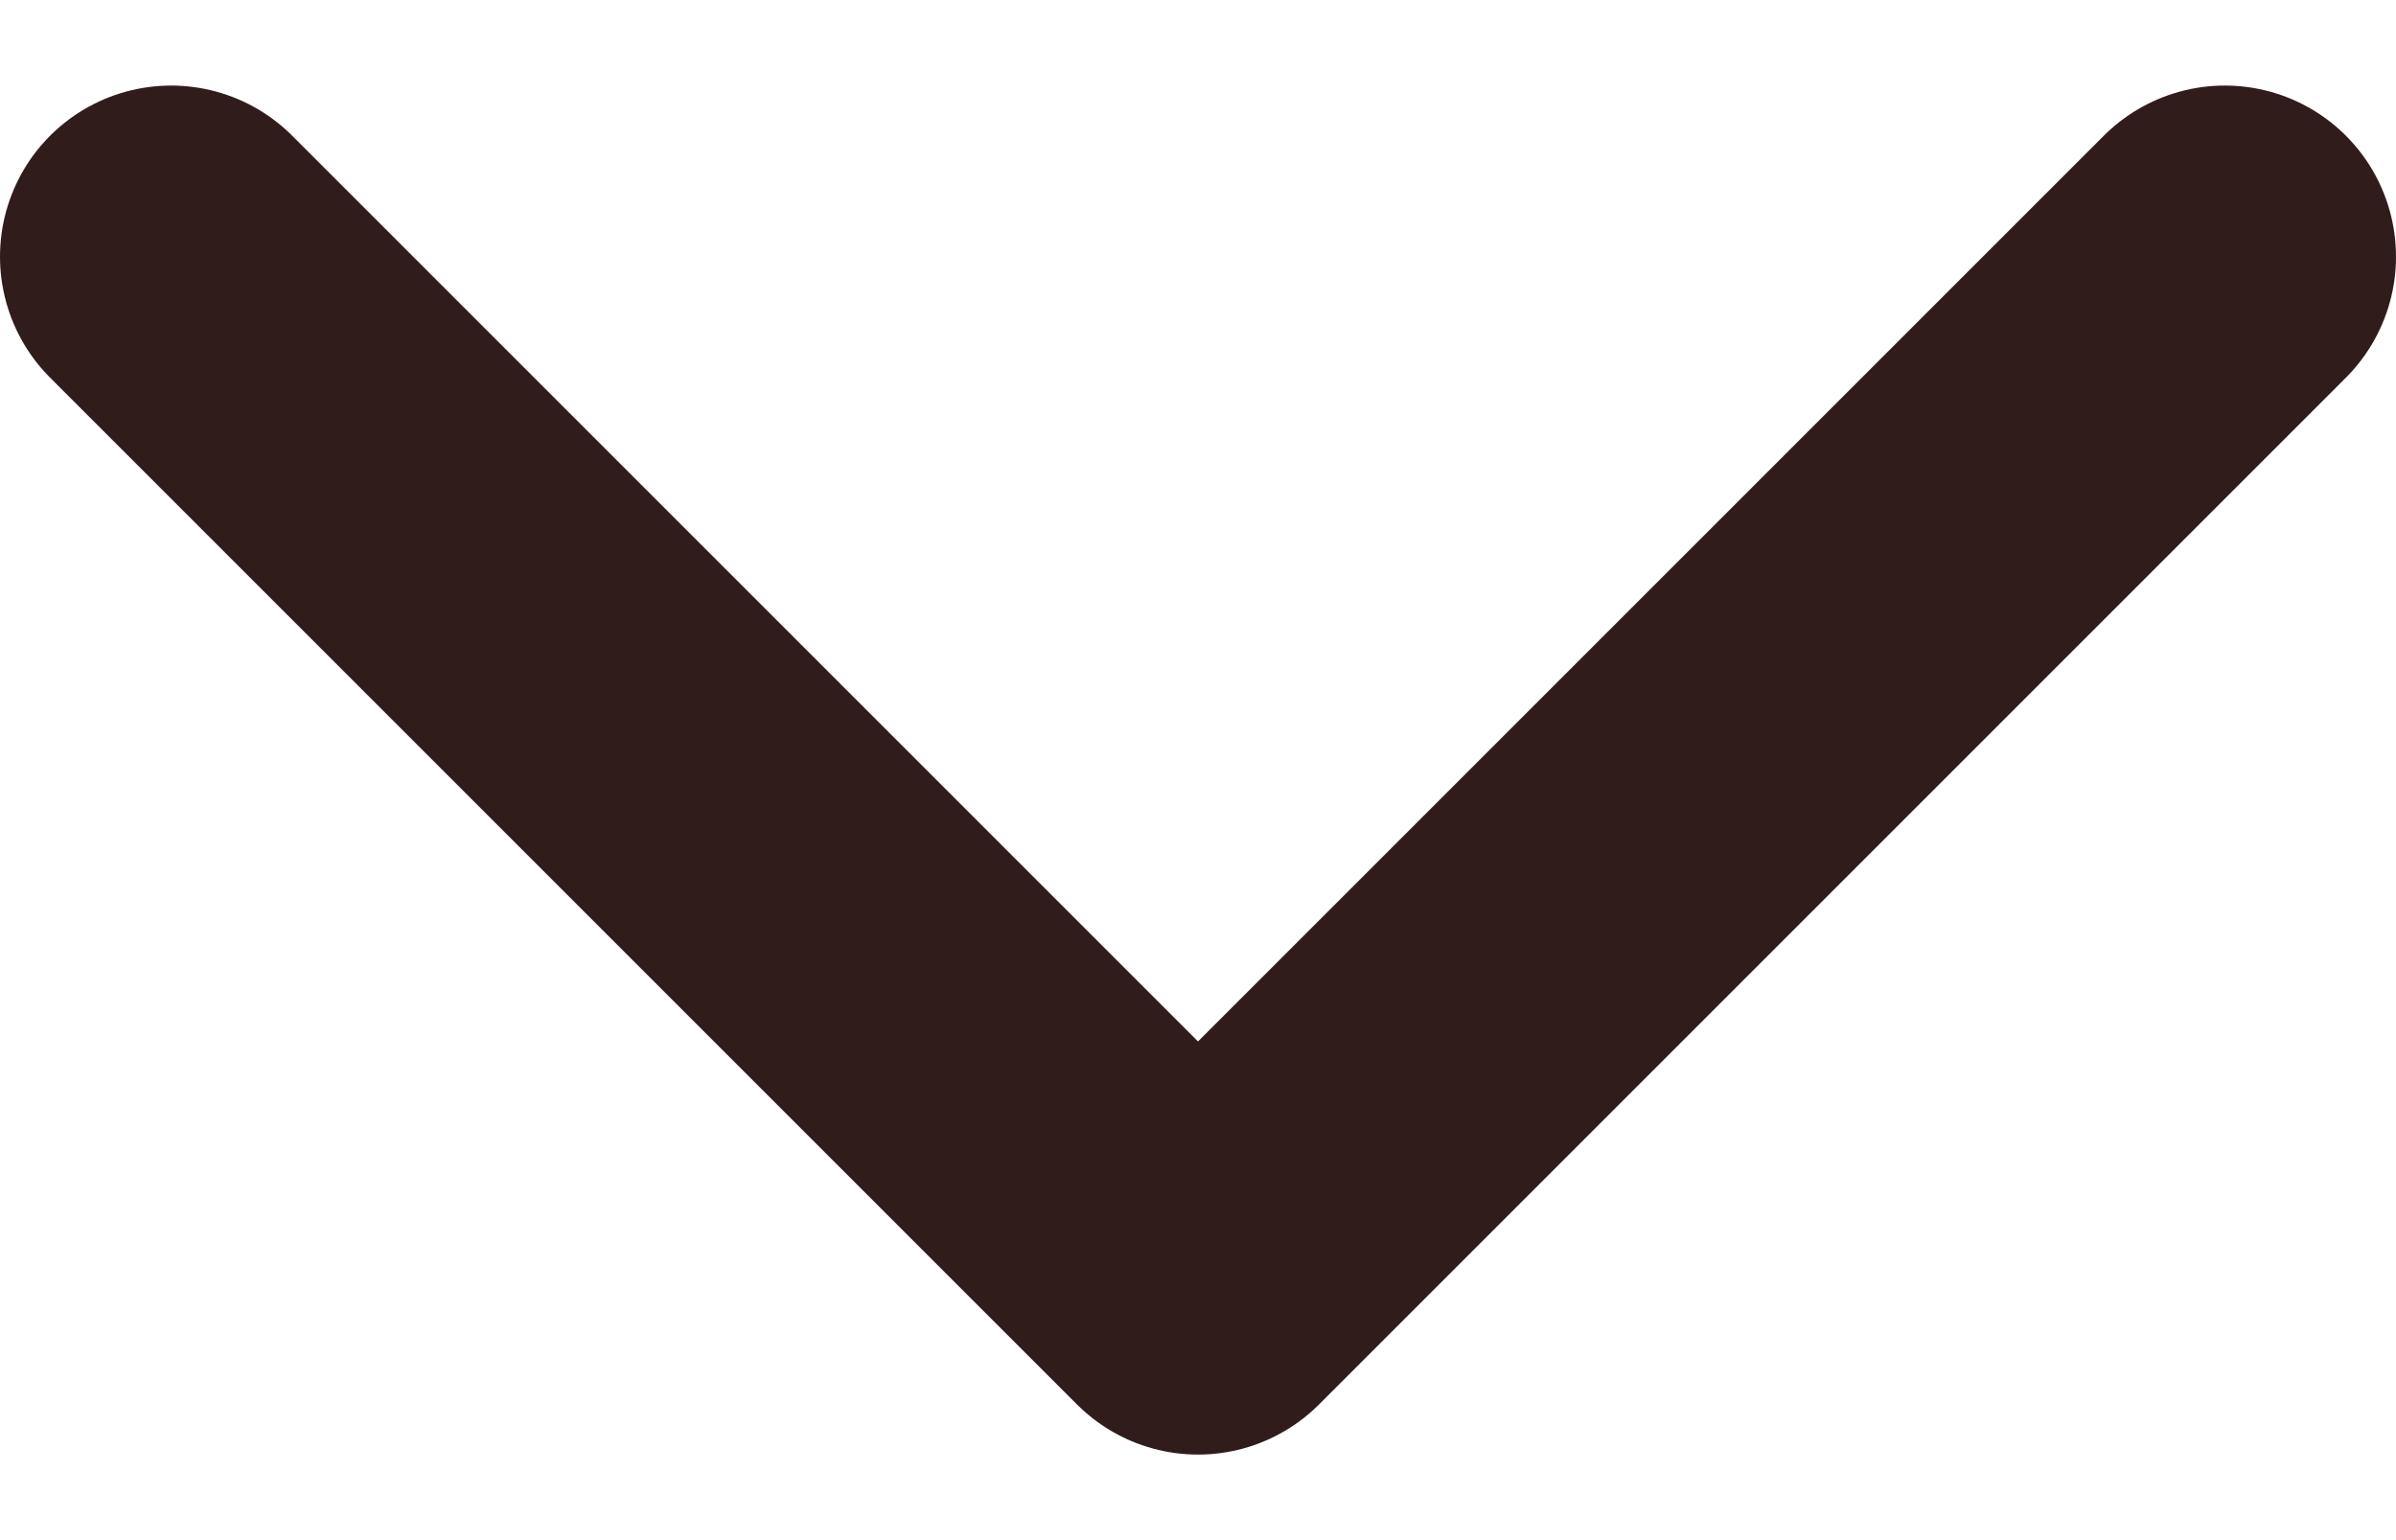 <svg width="14" height="9" viewBox="0 0 14 9" fill="none" xmlns="http://www.w3.org/2000/svg">
<path d="M13 1.5L7 7.5L1 1.5" stroke="#311C1C" stroke-width="2" stroke-linecap="round" stroke-linejoin="round"/>
</svg>
